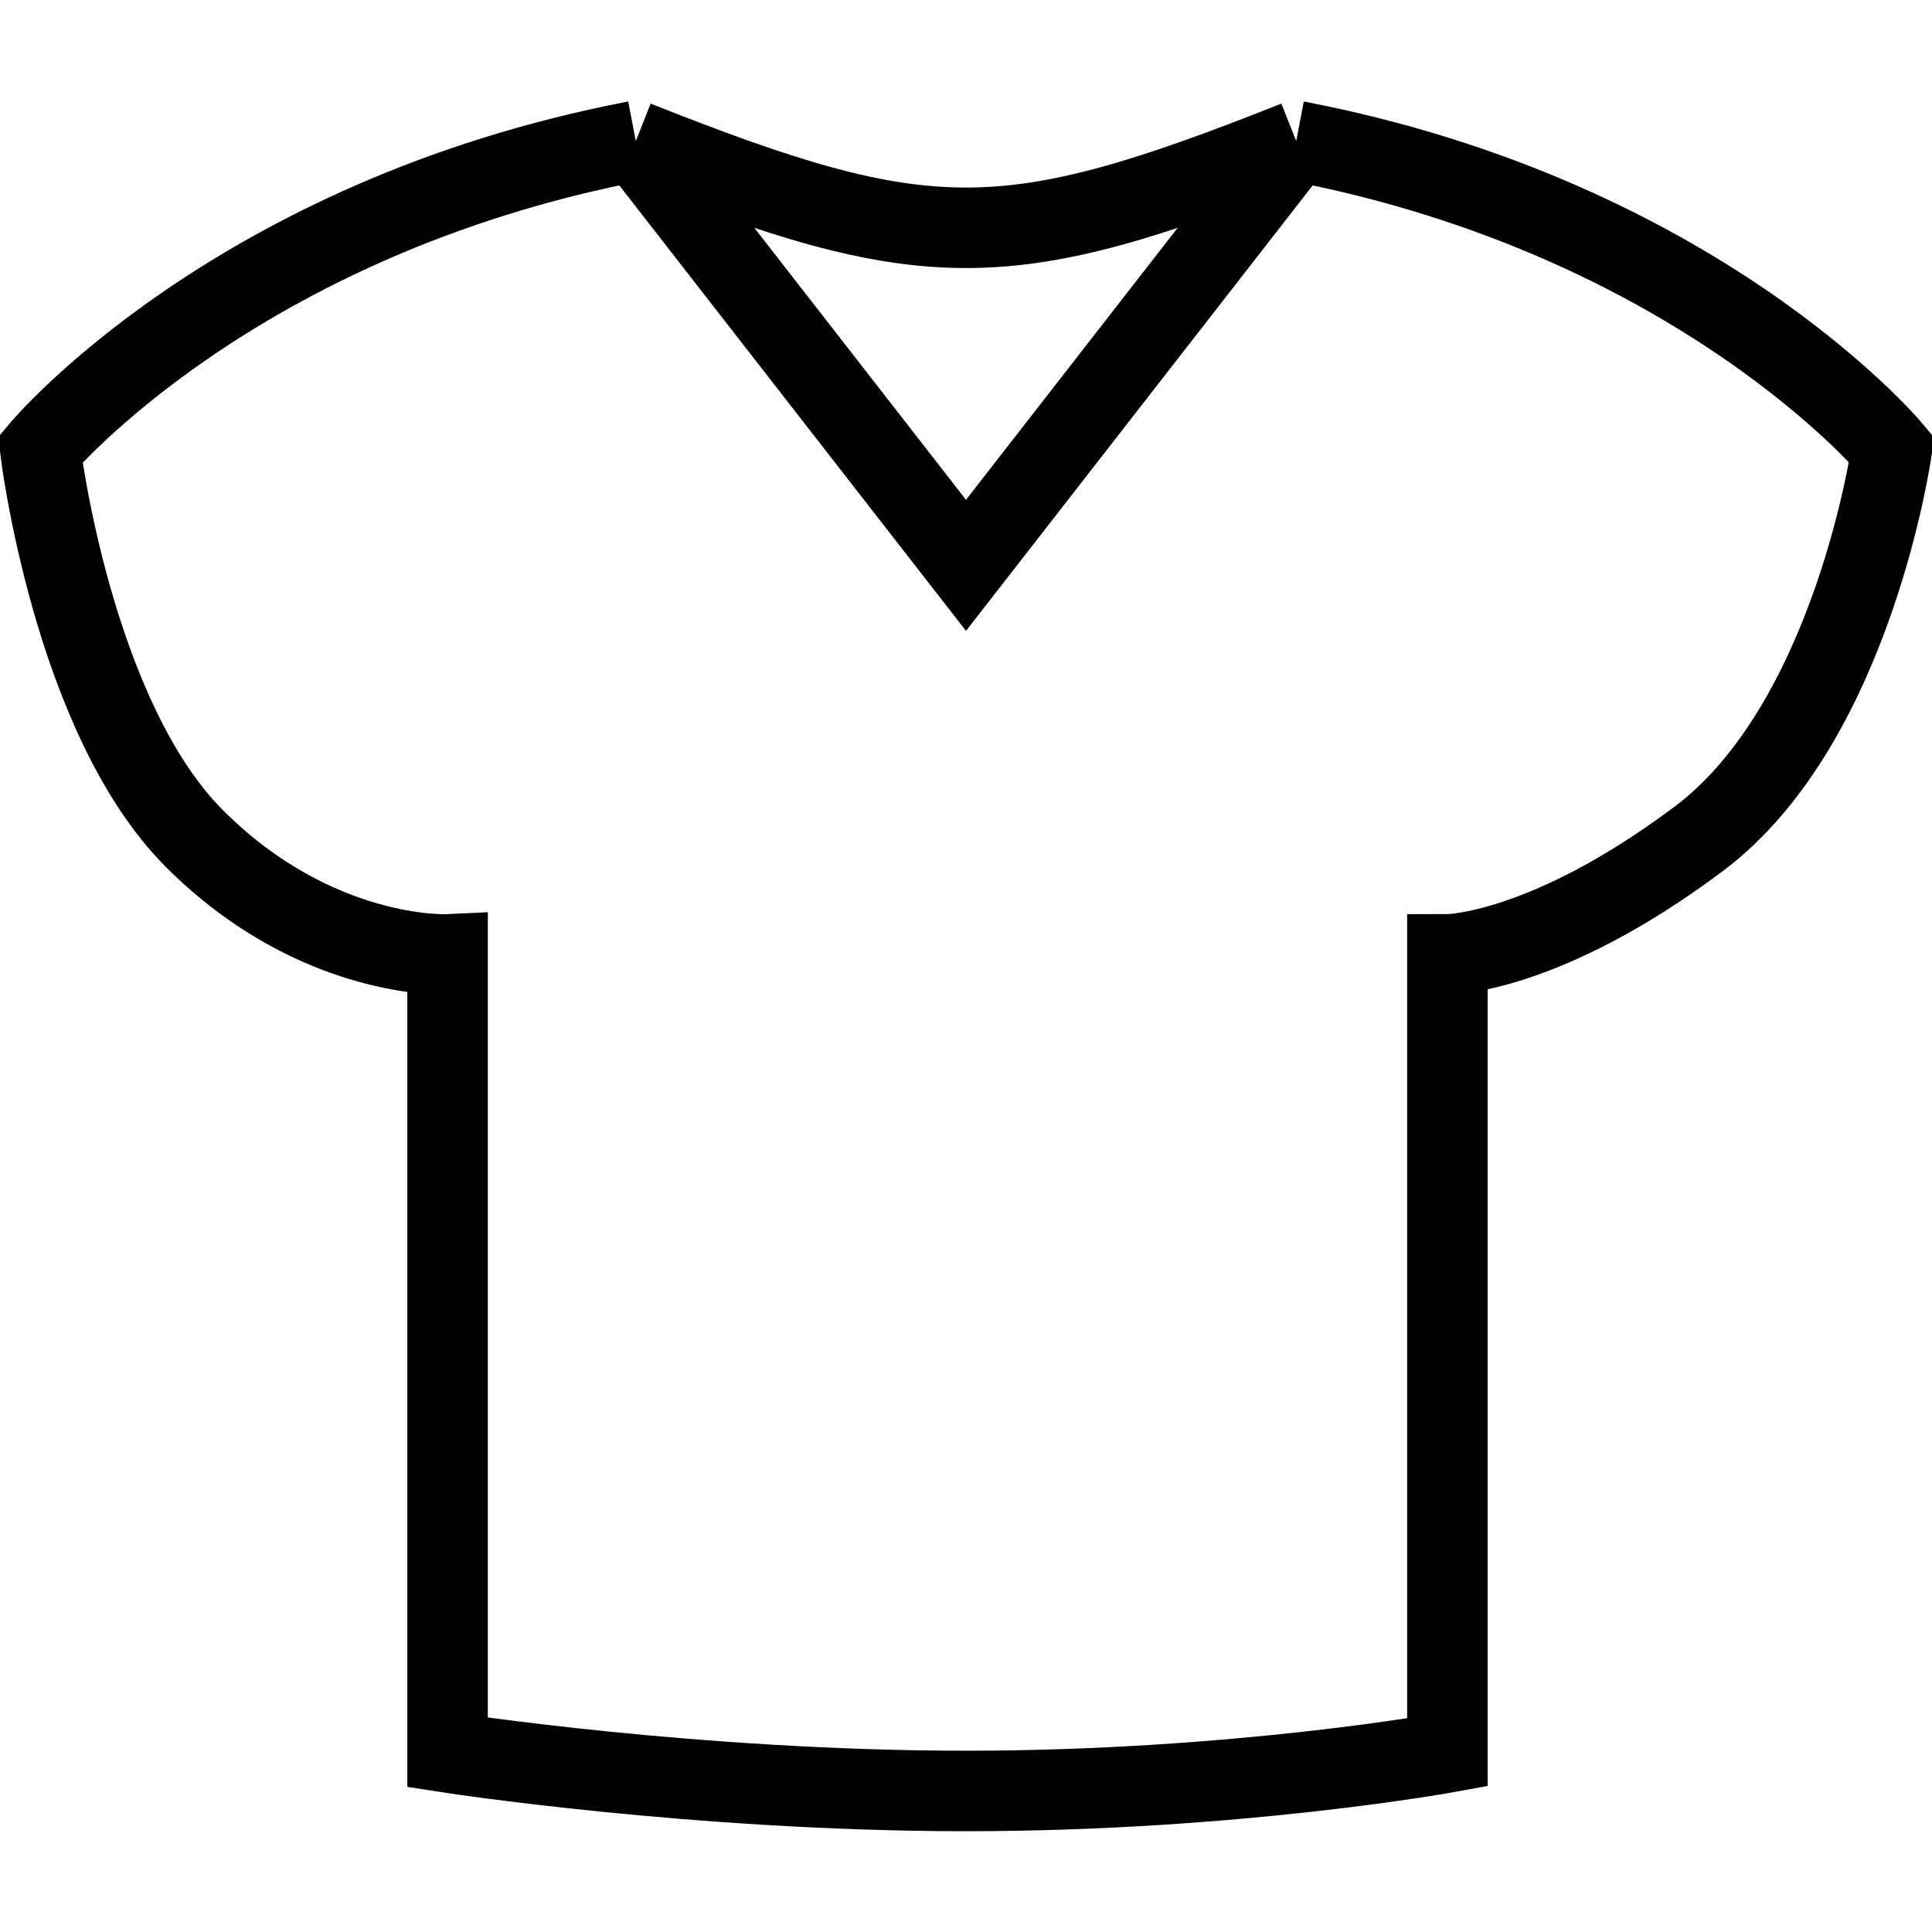 <svg width="24" height="24" viewBox="0 0 24 24" fill="none" xmlns="http://www.w3.org/2000/svg">
<g clip-path="url(#clip0_1039_37785)">
<path d="M7.898 1.752C2.896 2.71 0.5 5.585 0.5 5.585C0.5 5.585 0.902 8.904 2.417 10.419C3.931 11.933 5.56 11.856 5.56 11.856V21.769C5.56 21.769 8.646 22.248 12 22.248C15.354 22.248 17.98 21.769 17.98 21.769V11.856C17.98 11.856 19.188 11.856 21.104 10.419C23.021 8.981 23.5 5.585 23.5 5.585C23.5 5.585 21.104 2.71 16.102 1.752M7.898 1.752L12 7.023L16.102 1.752M7.898 1.752C11.521 3.189 12.479 3.189 16.102 1.752" stroke="black"/>
</g>
<defs>
<clipPath id="clip0_1039_37785">
<rect width="24" height="24" fill="white"/>
</clipPath>
</defs>
</svg>
